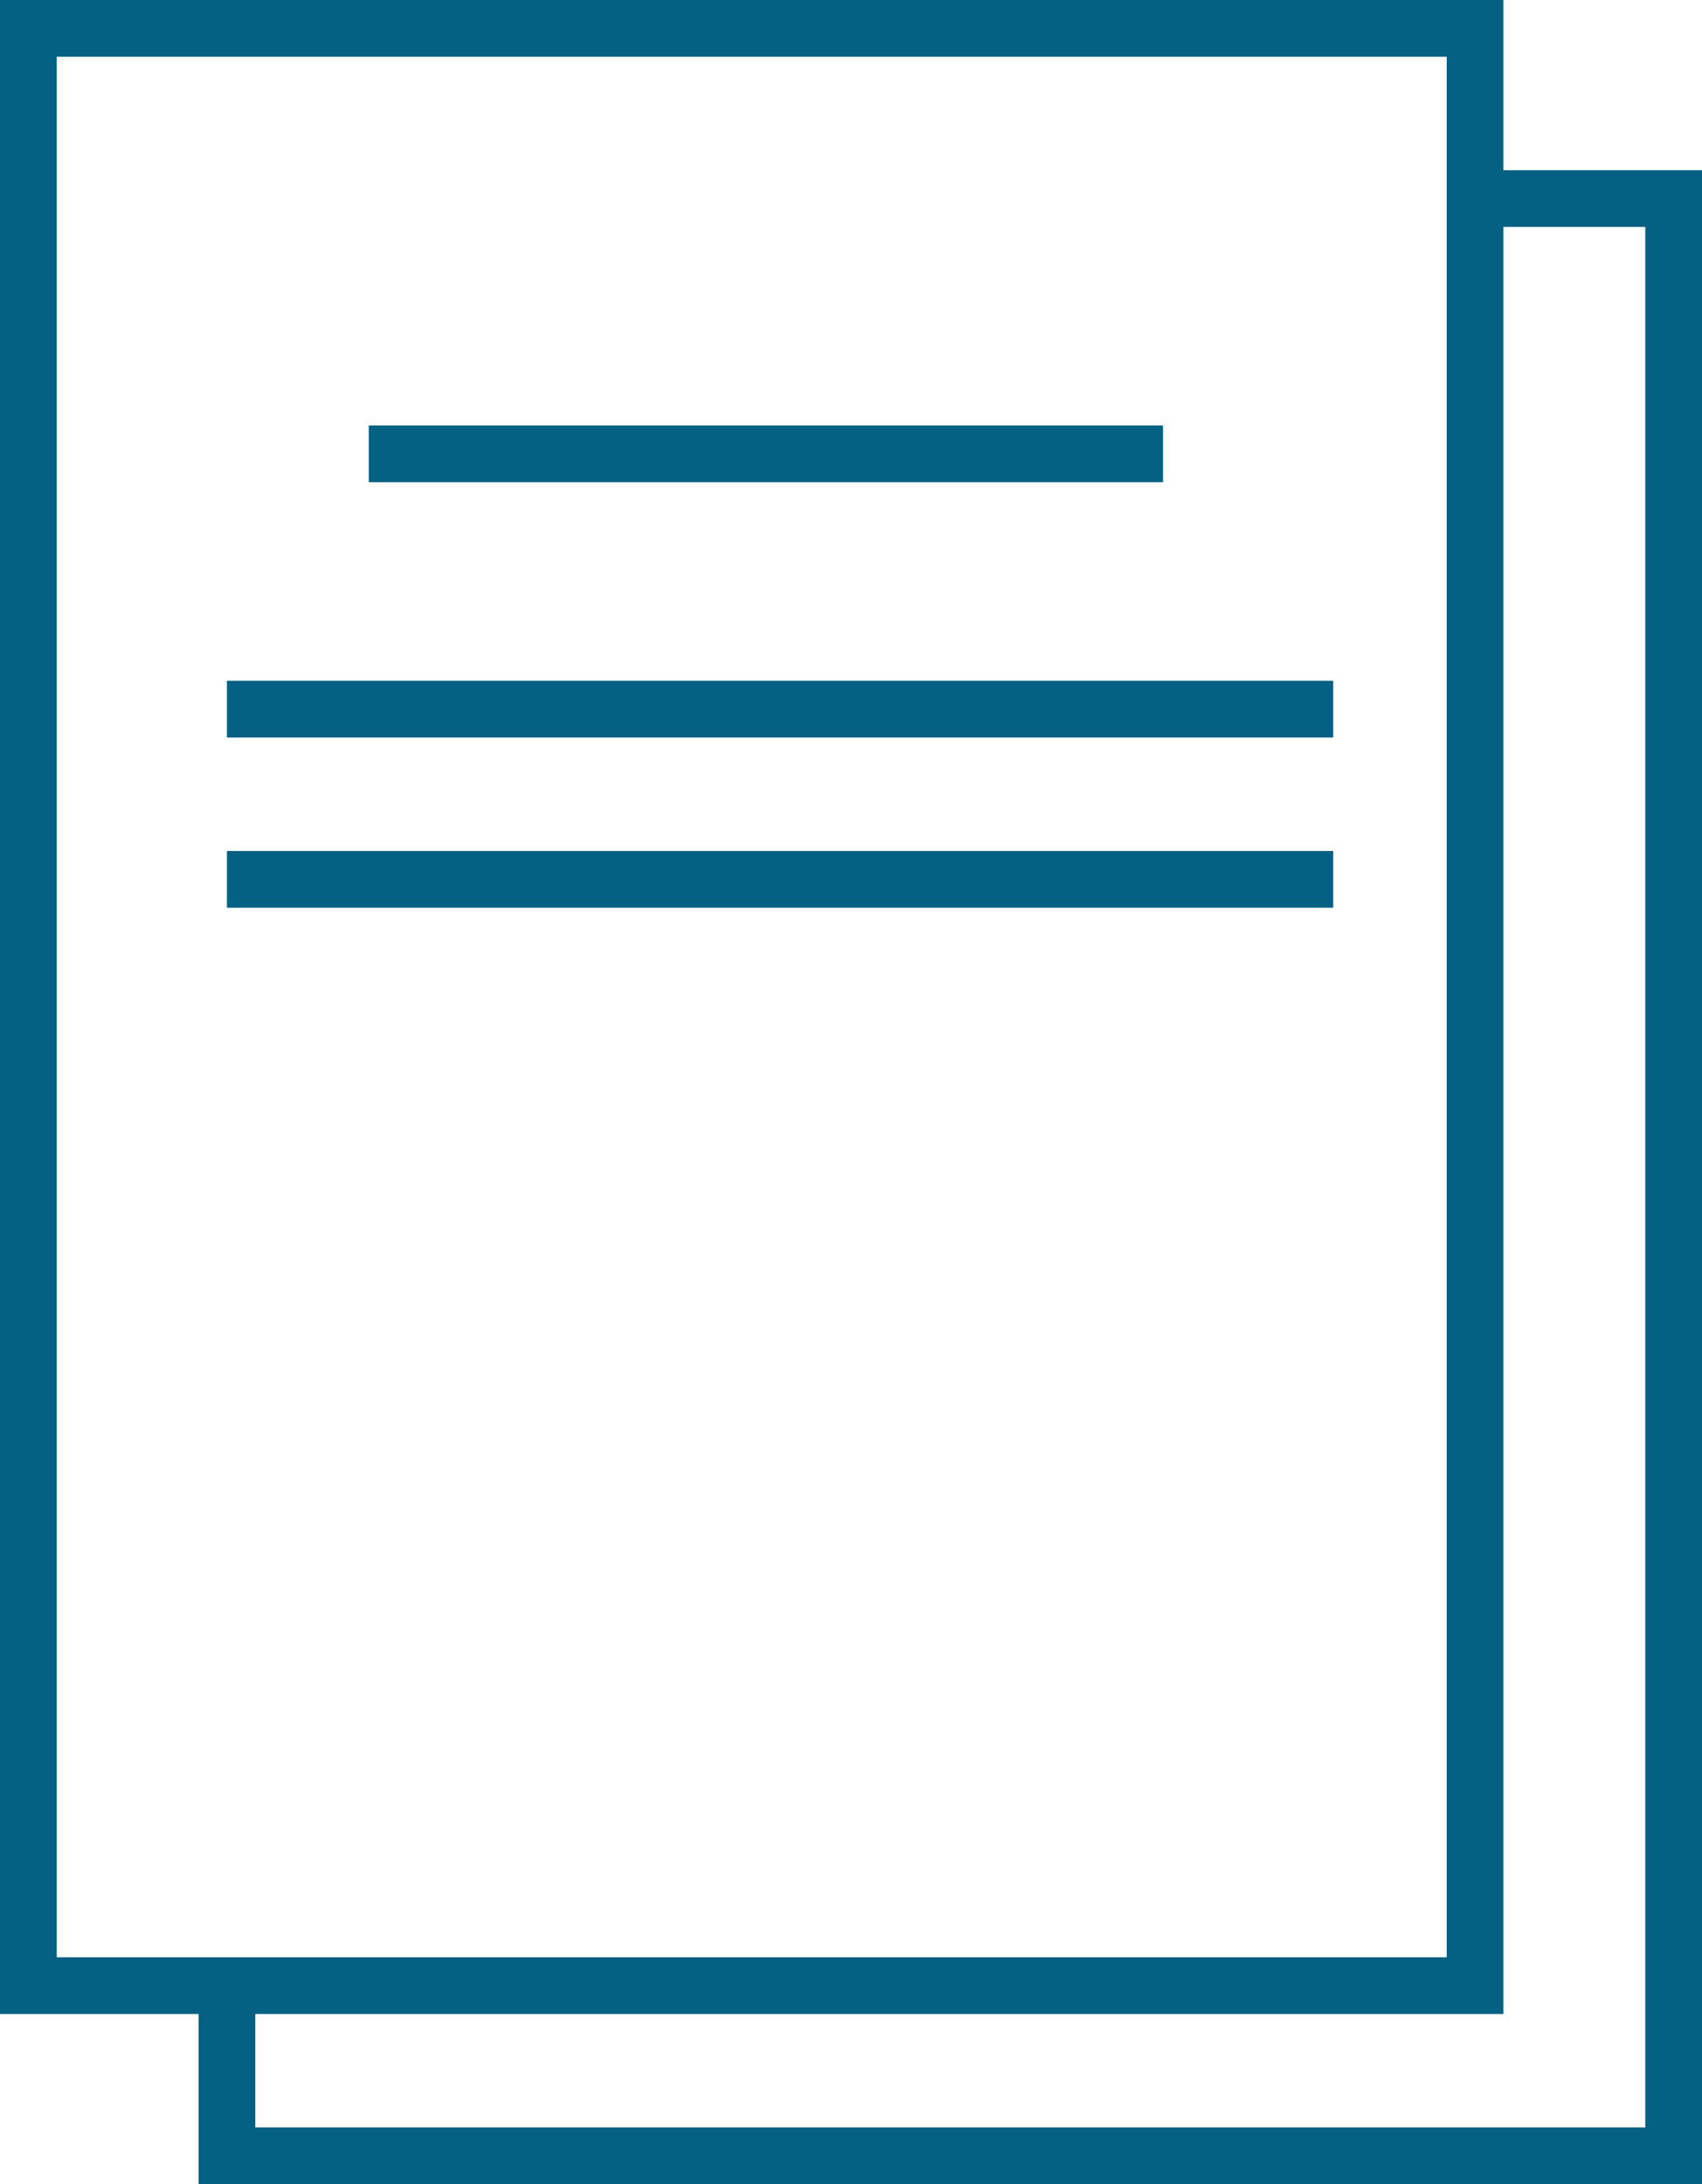 <?xml version="1.0" encoding="utf-8"?>
<!-- Generator: Adobe Illustrator 16.0.0, SVG Export Plug-In . SVG Version: 6.00 Build 0)  -->
<!DOCTYPE svg PUBLIC "-//W3C//DTD SVG 1.1//EN" "http://www.w3.org/Graphics/SVG/1.1/DTD/svg11.dtd">
<svg version="1.1" id="Layer_1" xmlns="http://www.w3.org/2000/svg" xmlns:xlink="http://www.w3.org/1999/xlink" x="0px" y="0px"
	 width="60px" height="77px" viewBox="0 0 60 77" enable-background="new 0 0 60 77" xml:space="preserve">
<g>
	<path fill="#056184" d="M53,6V0H0v71h7v6h53V6H53z M2,69V2h49v4v2v61H9H7H2z M58,75H9v-4h44V8h5V75z"/>
	<rect x="13" y="15" fill="#056184" width="28" height="2"/>
	<rect x="8" y="24" fill="#056184" width="39" height="2"/>
	<rect x="8" y="30" fill="#056184" width="39" height="2"/>
</g>
</svg>
